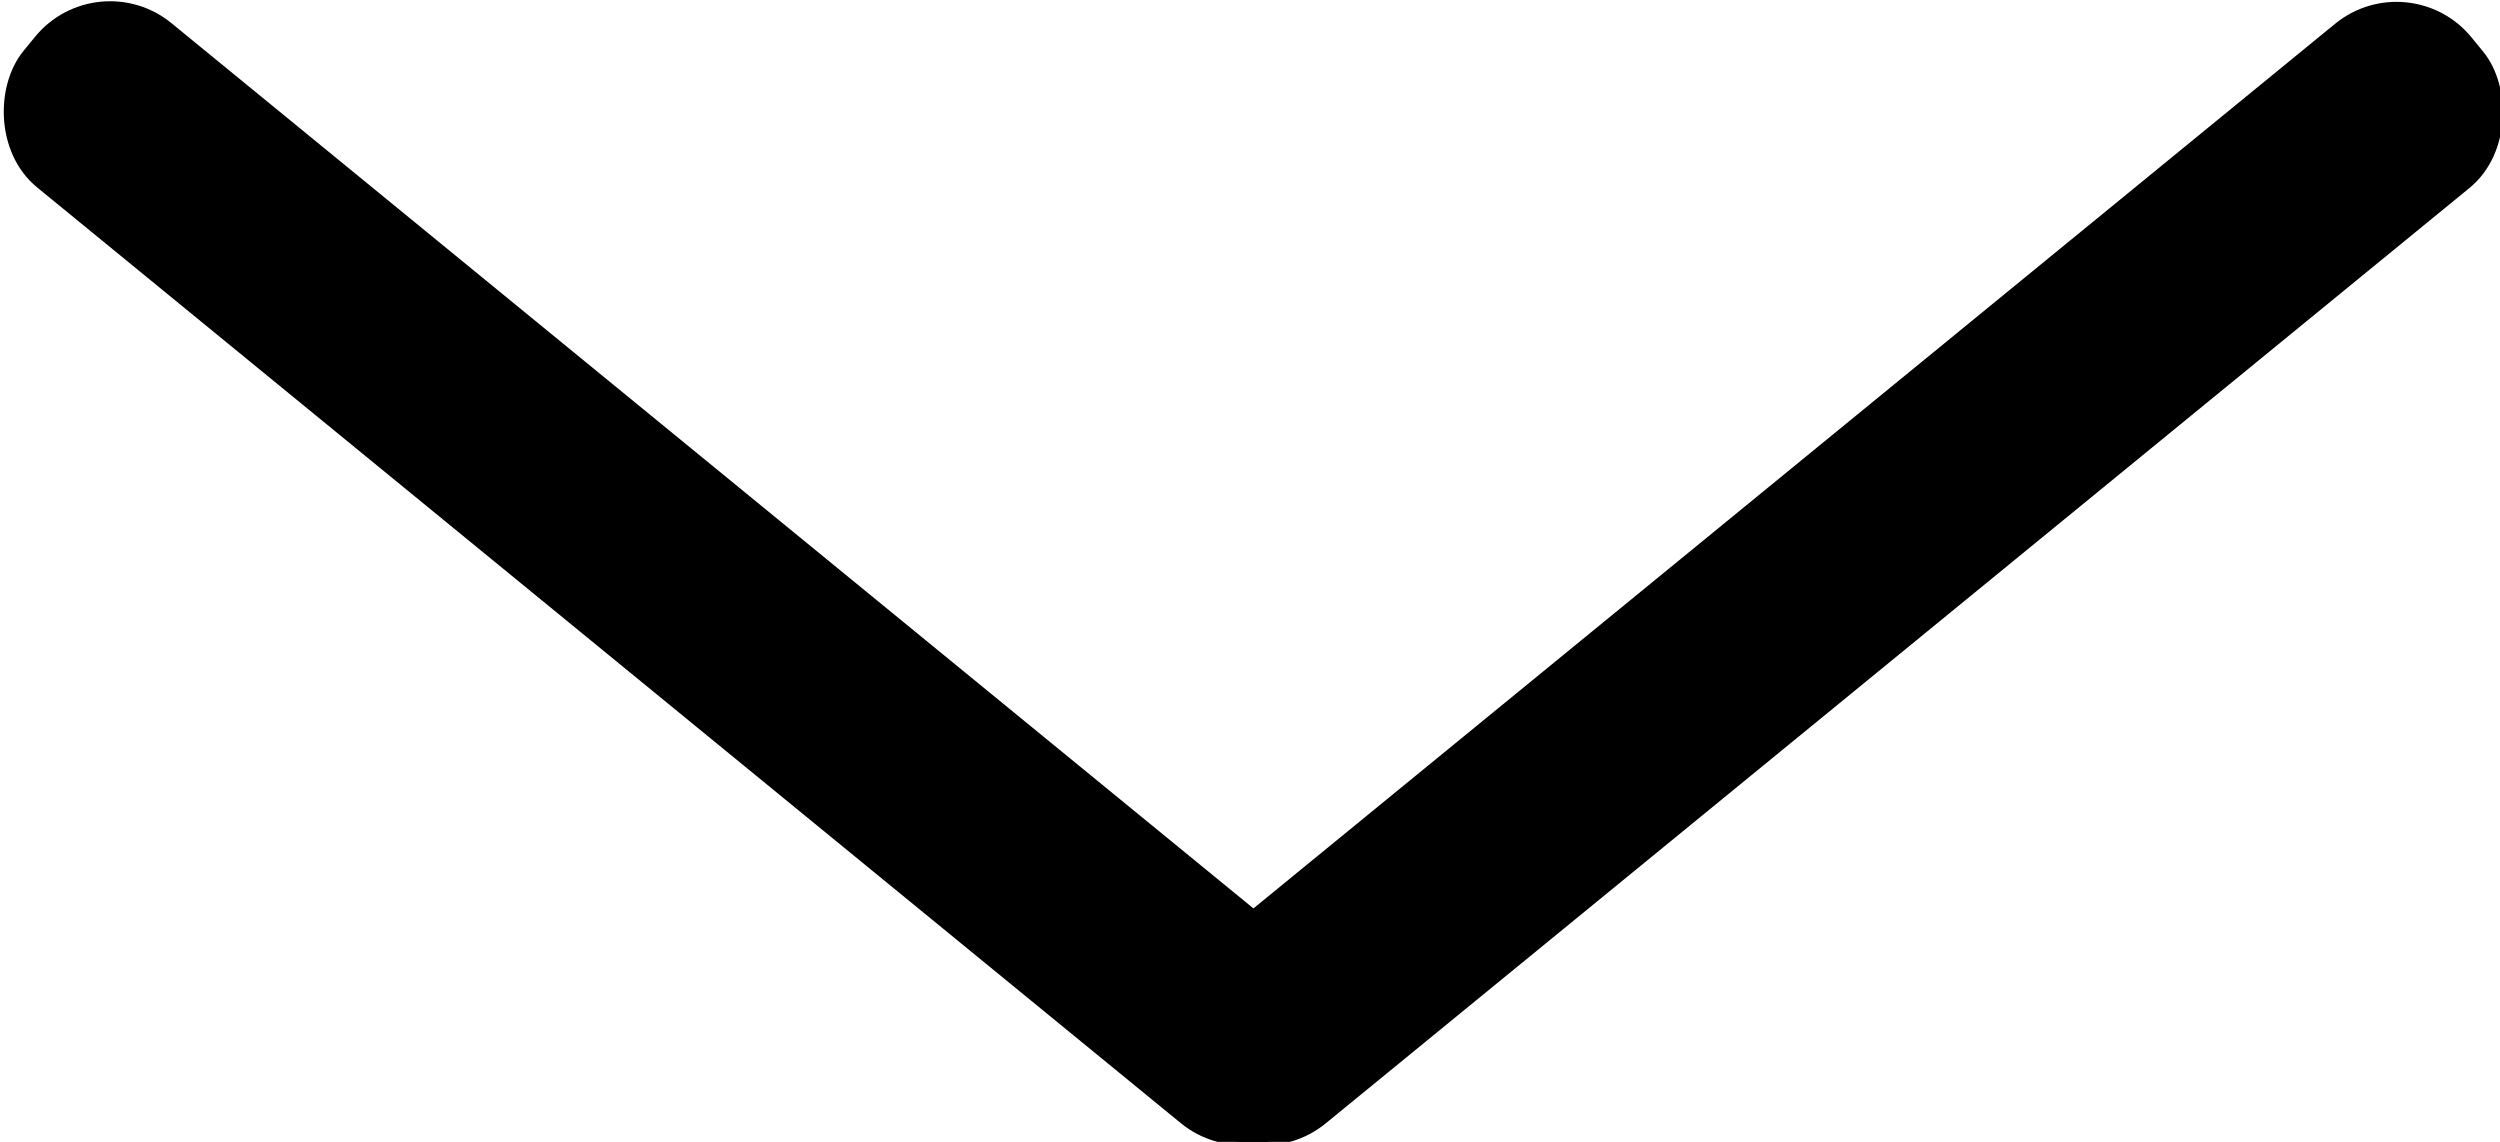 <?xml version="1.0" encoding="UTF-8" standalone="no"?>
<!-- Created with Inkscape (http://www.inkscape.org/) -->

<svg
   xmlns:dc="http://purl.org/dc/elements/1.1/"
   xmlns:cc="http://creativecommons.org/ns#"
   xmlns:rdf="http://www.w3.org/1999/02/22-rdf-syntax-ns#"
   xmlns:svg="http://www.w3.org/2000/svg"
   xmlns="http://www.w3.org/2000/svg"
   xmlns:sodipodi="http://sodipodi.sourceforge.net/DTD/sodipodi-0.dtd"
   xmlns:inkscape="http://www.inkscape.org/namespaces/inkscape"
   width="61.66mm"
   height="28.163mm"
   viewBox="0 0 61.66 28.163"
   version="1.1"
   id="svg5145"
   inkscape:version="0.92.4 (5da689c313, 2019-01-14)"
   sodipodi:docname="arrow_down.svg">
  <defs
     id="defs5139" />
  <sodipodi:namedview
     id="base"
     pagecolor="#ffffff"
     bordercolor="#666666"
     borderopacity="1.0"
     inkscape:pageopacity="0.0"
     inkscape:pageshadow="2"
     inkscape:zoom="0.77382812"
     inkscape:cx="398.2188"
     inkscape:cy="-144.63655"
     inkscape:document-units="mm"
     inkscape:current-layer="layer1"
     showgrid="false"
     inkscape:window-width="1366"
     inkscape:window-height="715"
     inkscape:window-x="545"
     inkscape:window-y="1072"
     inkscape:window-maximized="1" />
  <g
     inkscape:label="Calque 1"
     inkscape:groupmode="layer"
     id="layer1"
     transform="translate(-0.471,-0.342)">
    <g
       transform="matrix(0.265,0,0,0.265,-24.617,-20.463)"
       id="g5126">
      <rect
         transform="rotate(39.289)"
         ry="7.532"
         y="-6.13"
         x="129.174"
         height="16.763"
         width="152.595"
         id="rect1403"
         style="opacity:1;fill:#000000;fill-opacity:1;stroke:#000000;stroke-width:2.986;stroke-linecap:round;stroke-linejoin:round;stroke-miterlimit:4;stroke-dasharray:none;stroke-opacity:1" />
      <rect
         transform="matrix(-0.774,0.633,0.633,0.774,0,0)"
         ry="7.532"
         y="261.532"
         x="-197.972"
         height="16.763"
         width="152.595"
         id="rect1403-0"
         style="opacity:1;fill:#000000;fill-opacity:1;stroke:#000000;stroke-width:2.986;stroke-linecap:round;stroke-linejoin:round;stroke-miterlimit:4;stroke-dasharray:none;stroke-opacity:1" />
    </g>
  </g>
</svg>
